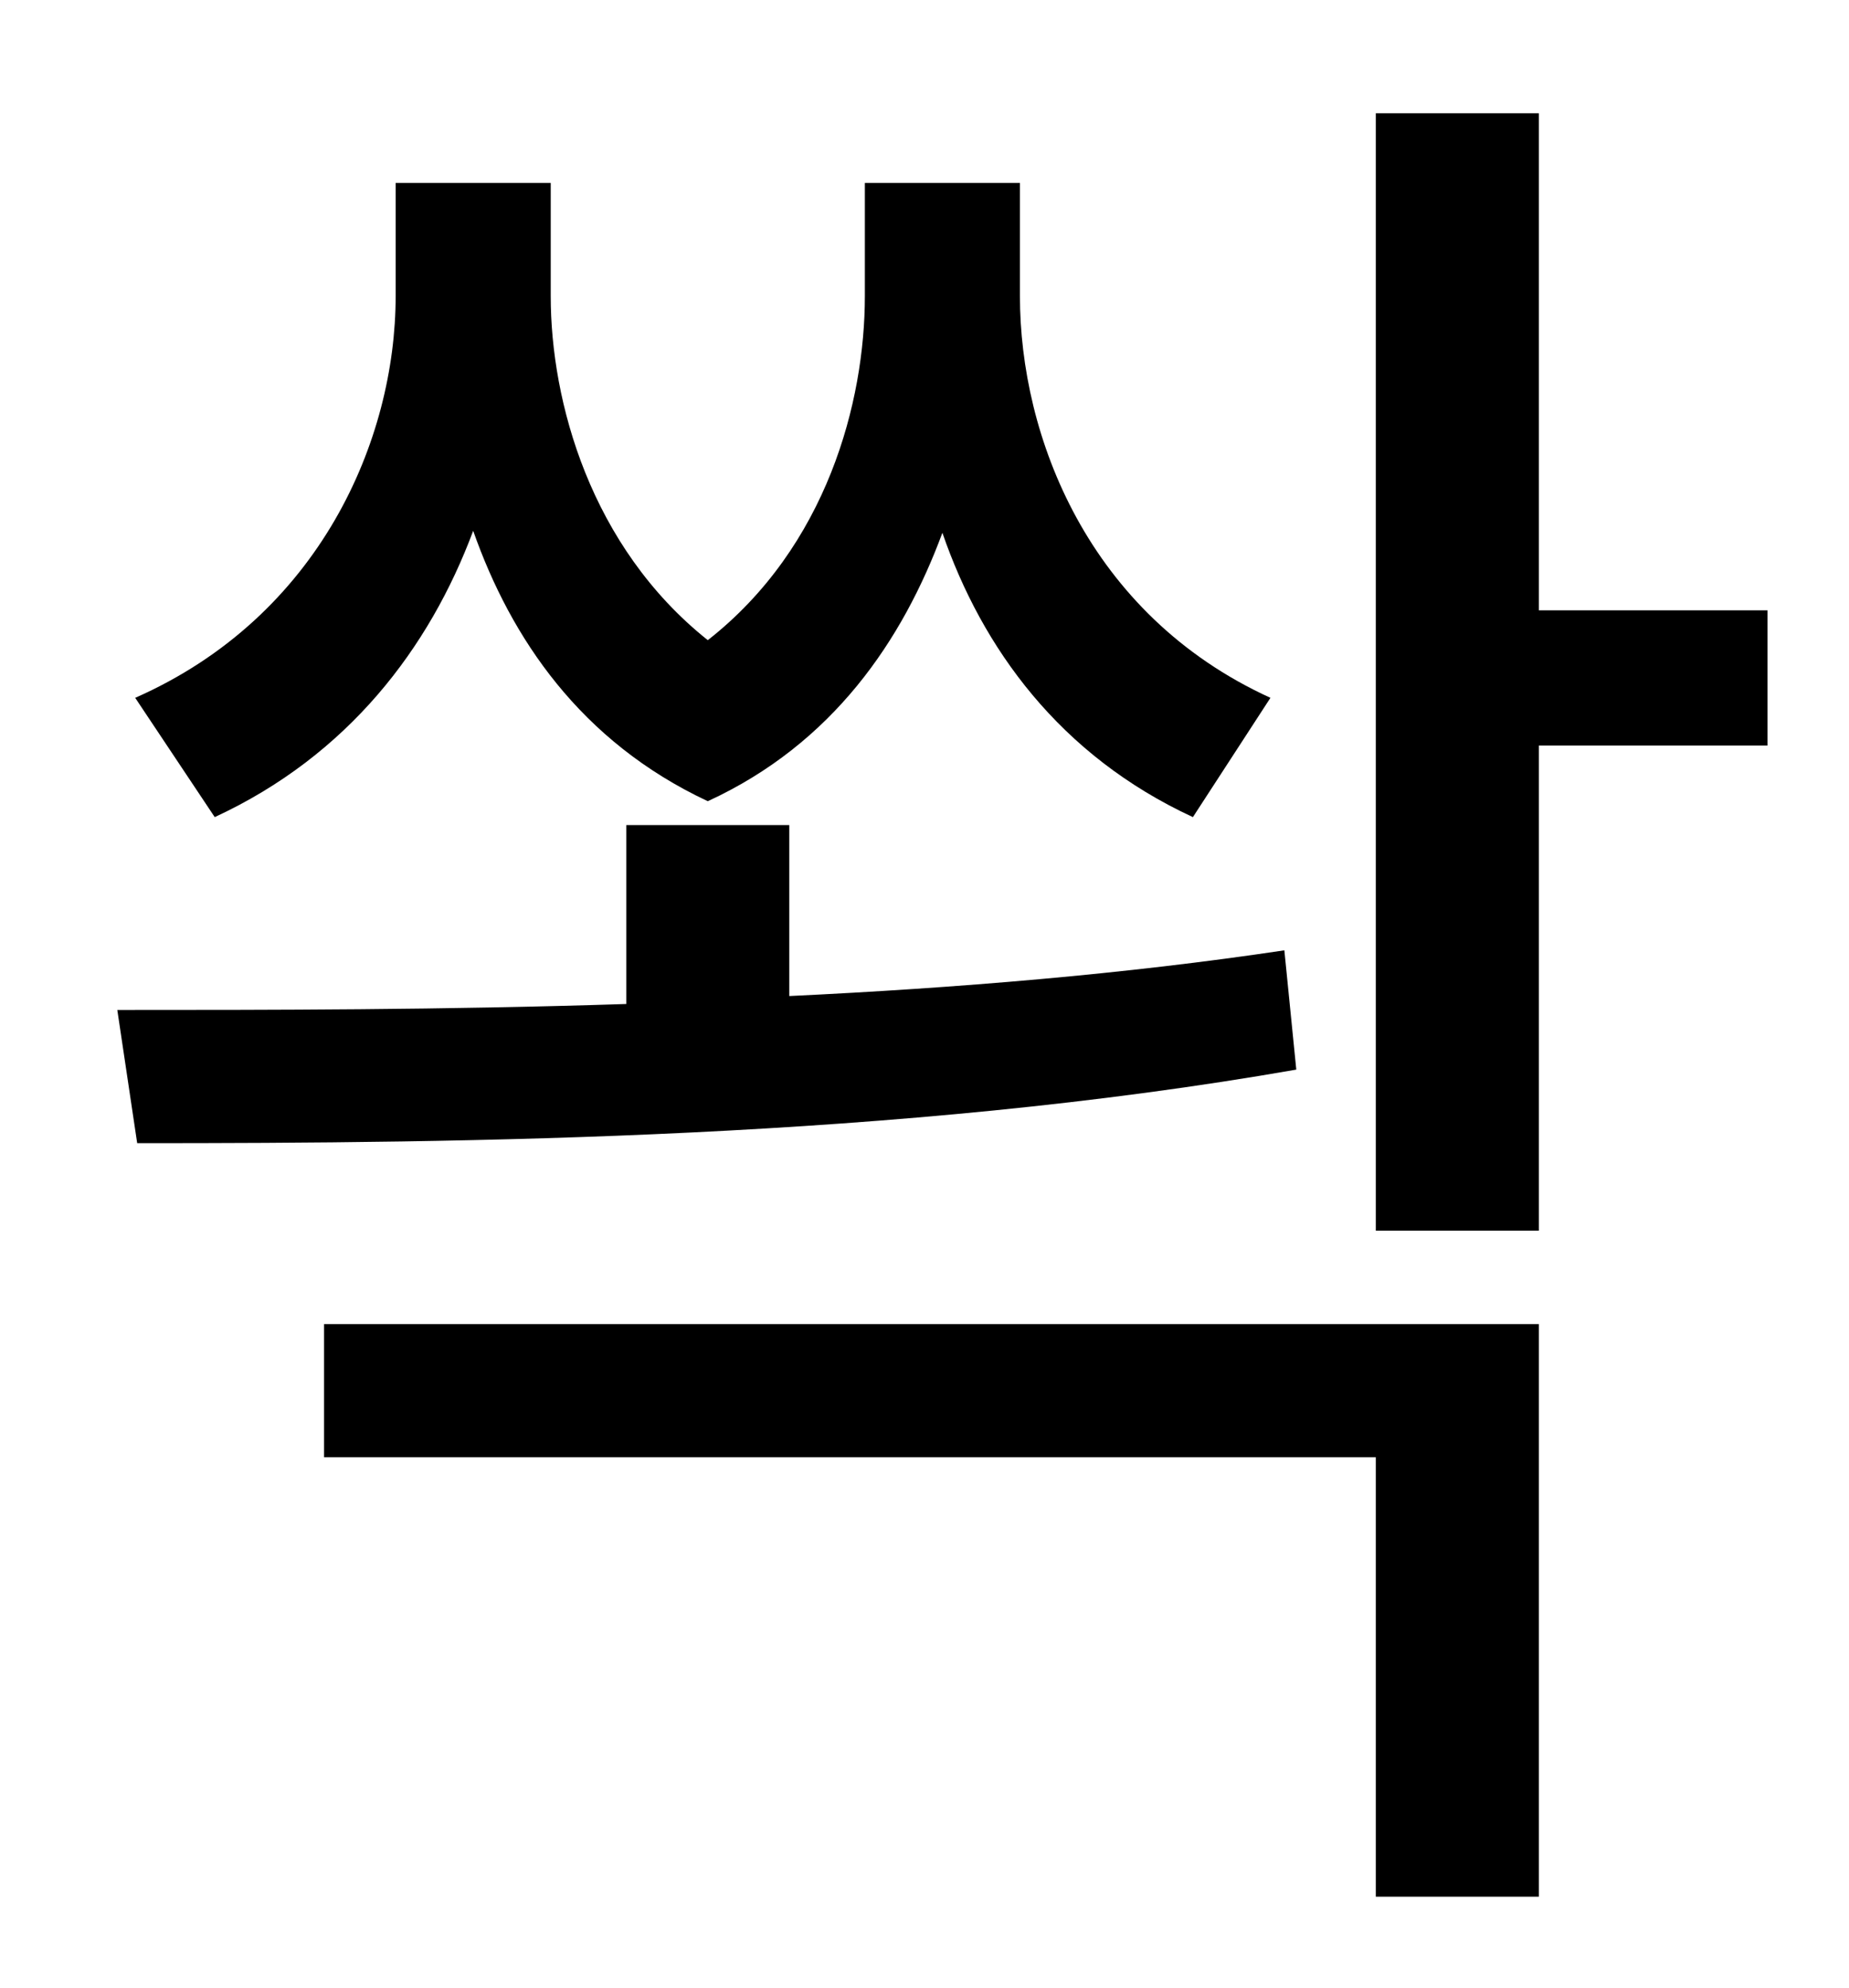 <?xml version="1.0" standalone="no"?>
<!DOCTYPE svg PUBLIC "-//W3C//DTD SVG 1.1//EN" "http://www.w3.org/Graphics/SVG/1.1/DTD/svg11.dtd" >
<svg xmlns="http://www.w3.org/2000/svg" xmlns:xlink="http://www.w3.org/1999/xlink" version="1.1" viewBox="-10 0 930 1000">
   <path fill="currentColor"
d="M629 351l-39 60c-67 -31 -106 -85 -126 -143c-20 54 -55 106 -118 135c-64 -30 -99 -82 -118 -136c-22 59 -63 113 -130 144l-40 -60c93 -41 131 -130 131 -202v-57h78v57c0 53 20 126 79 173c60 -47 79 -120 79 -173v-57h78v57c0 70 34 160 126 202zM636 478l6 60
c-200 35 -417 37 -583 37l-10 -67c77 0 164 0 256 -3v-90h82v86c84 -4 169 -11 249 -23zM153 733v-67h611v288h-82v-221h-529zM879 307v68h-115v244h-82v-562h82v250h115z" />
</svg>
